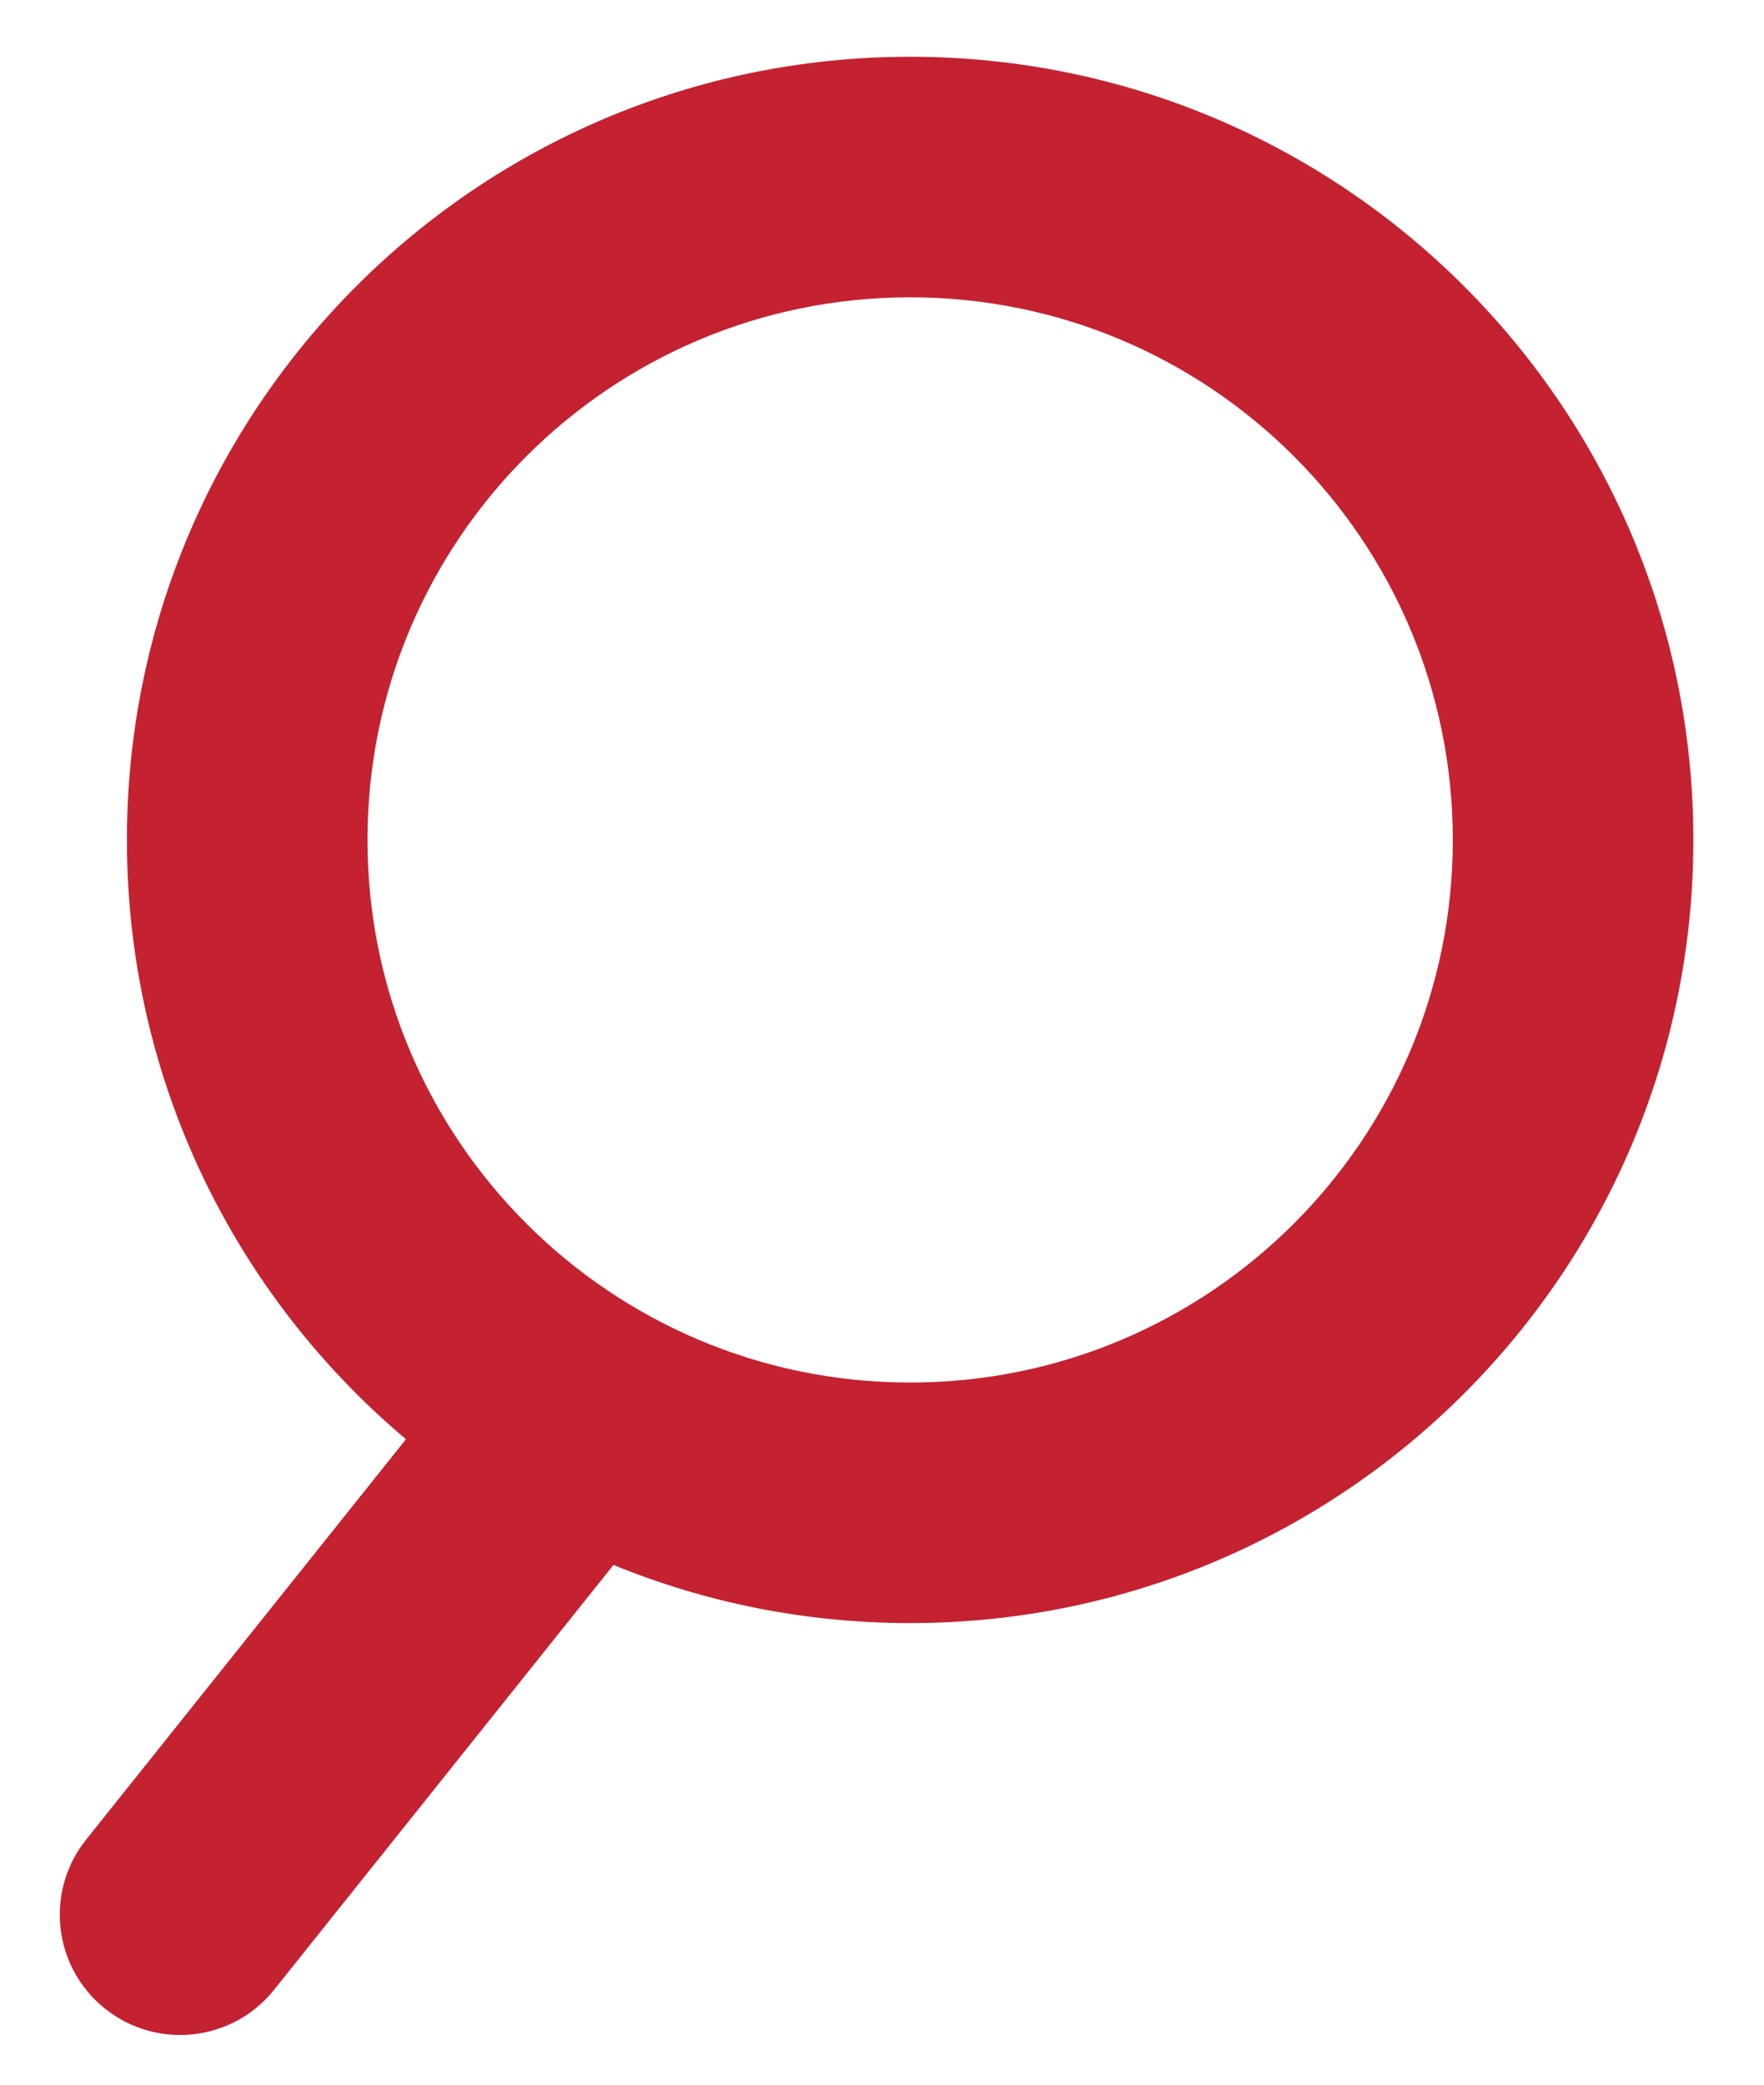 <svg width="22" height="26" viewBox="0 0 22 26" fill="none" xmlns="http://www.w3.org/2000/svg">
<path fill-rule="evenodd" clip-rule="evenodd" d="M4.583 10.476C4.583 14.213 7.613 17.243 11.351 17.243C15.089 17.243 18.119 14.213 18.119 10.476C18.119 6.738 15.089 3.708 11.351 3.708C7.613 3.708 4.583 6.738 4.583 10.476ZM7.651 19.518C8.792 19.985 10.041 20.243 11.351 20.243C16.746 20.243 21.119 15.87 21.119 10.476C21.119 5.081 16.746 0.708 11.351 0.708C5.957 0.708 1.583 5.081 1.583 10.476C1.583 13.475 2.935 16.158 5.063 17.95L1.074 22.944C0.557 23.591 0.662 24.535 1.31 25.052C1.957 25.569 2.901 25.464 3.418 24.817L7.651 19.518Z" fill="#C42131"/>
</svg>
